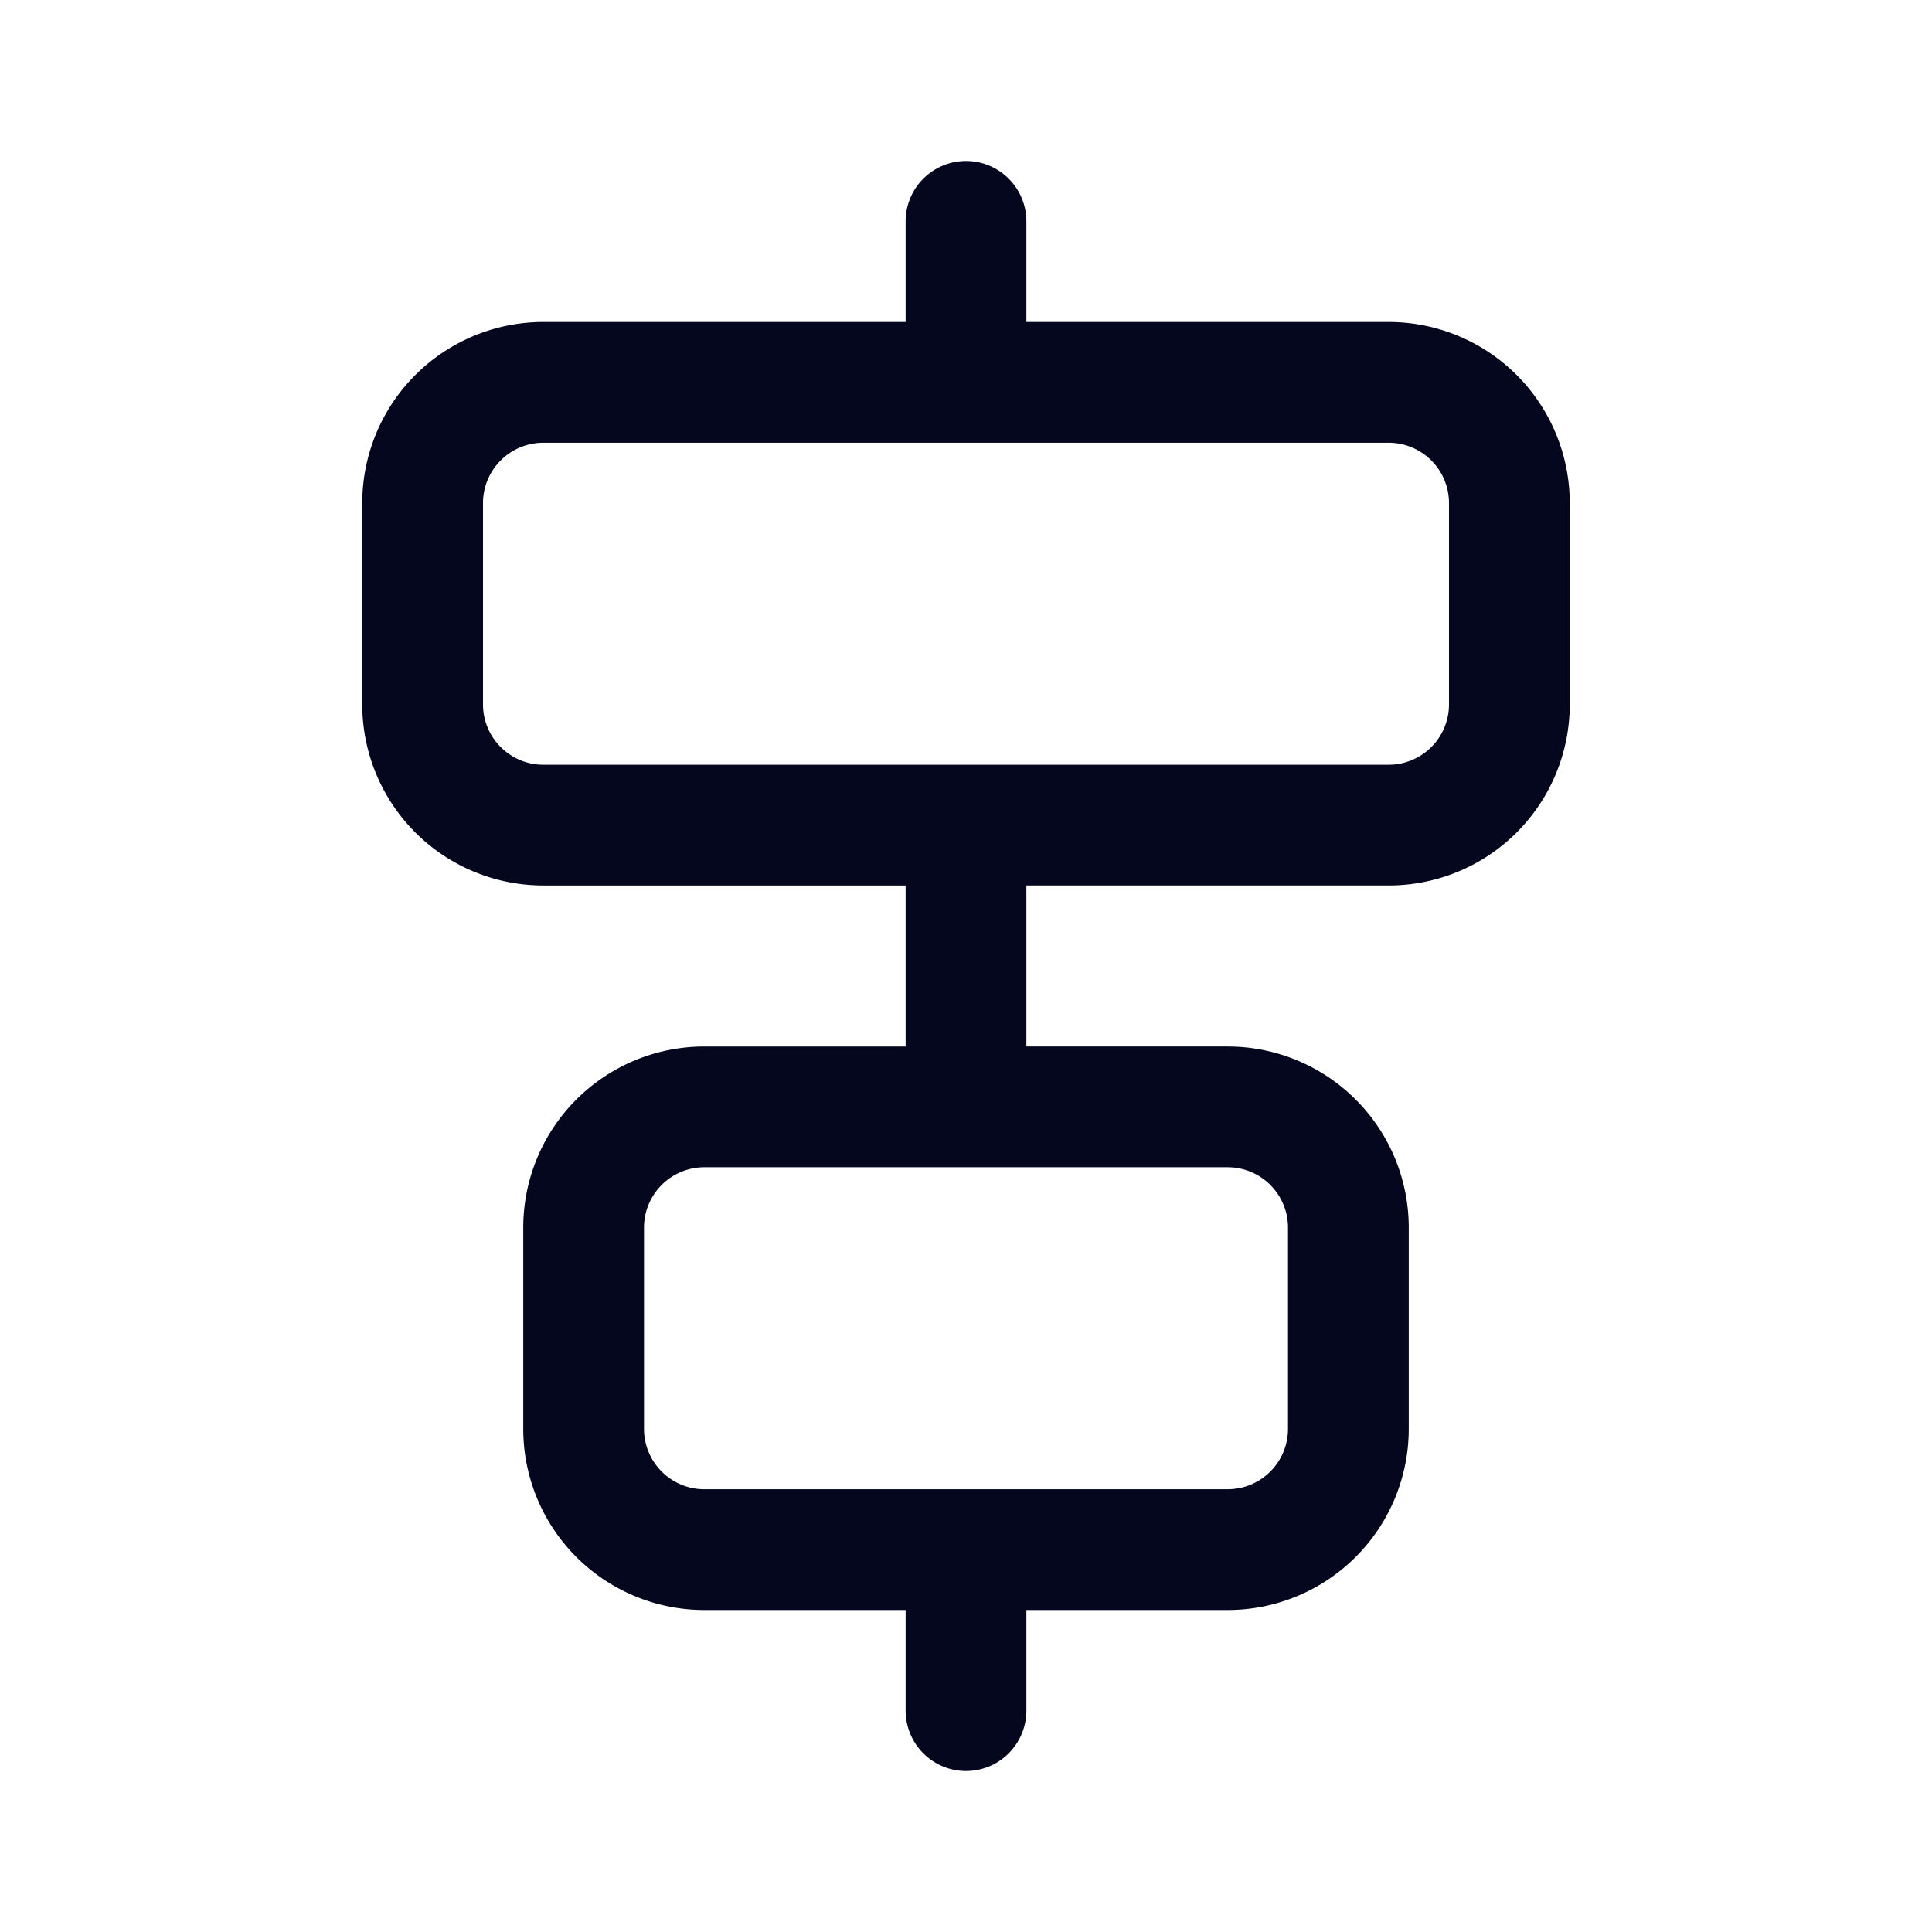<svg xmlns="http://www.w3.org/2000/svg" width="24" height="24" fill="none"><path fill="#04071E" d="M11.25 21.25V20h-2.5a2.25 2.25 0 0 1-2.25-2.25v-2.5A2.25 2.25 0 0 1 8.75 13h2.5v-2h-4.5A2.25 2.25 0 0 1 4.5 8.75v-2.5A2.25 2.25 0 0 1 6.75 4h4.5V2.75a.75.75 0 0 1 1.5 0V4h4.5a2.25 2.25 0 0 1 2.25 2.25v2.5A2.25 2.25 0 0 1 17.25 11h-4.5v2h2.5a2.25 2.25 0 0 1 2.25 2.25v2.5A2.25 2.25 0 0 1 15.25 20h-2.5v1.25a.75.75 0 0 1-1.5 0m4-2.75a.75.75 0 0 0 .75-.75v-2.5a.75.75 0 0 0-.75-.75h-6.5a.75.75 0 0 0-.75.75v2.5c0 .414.336.75.75.75zm2-9a.75.75 0 0 0 .75-.75v-2.5a.75.75 0 0 0-.75-.75H6.75a.75.75 0 0 0-.75.75v2.5c0 .414.336.75.75.75z"/></svg>